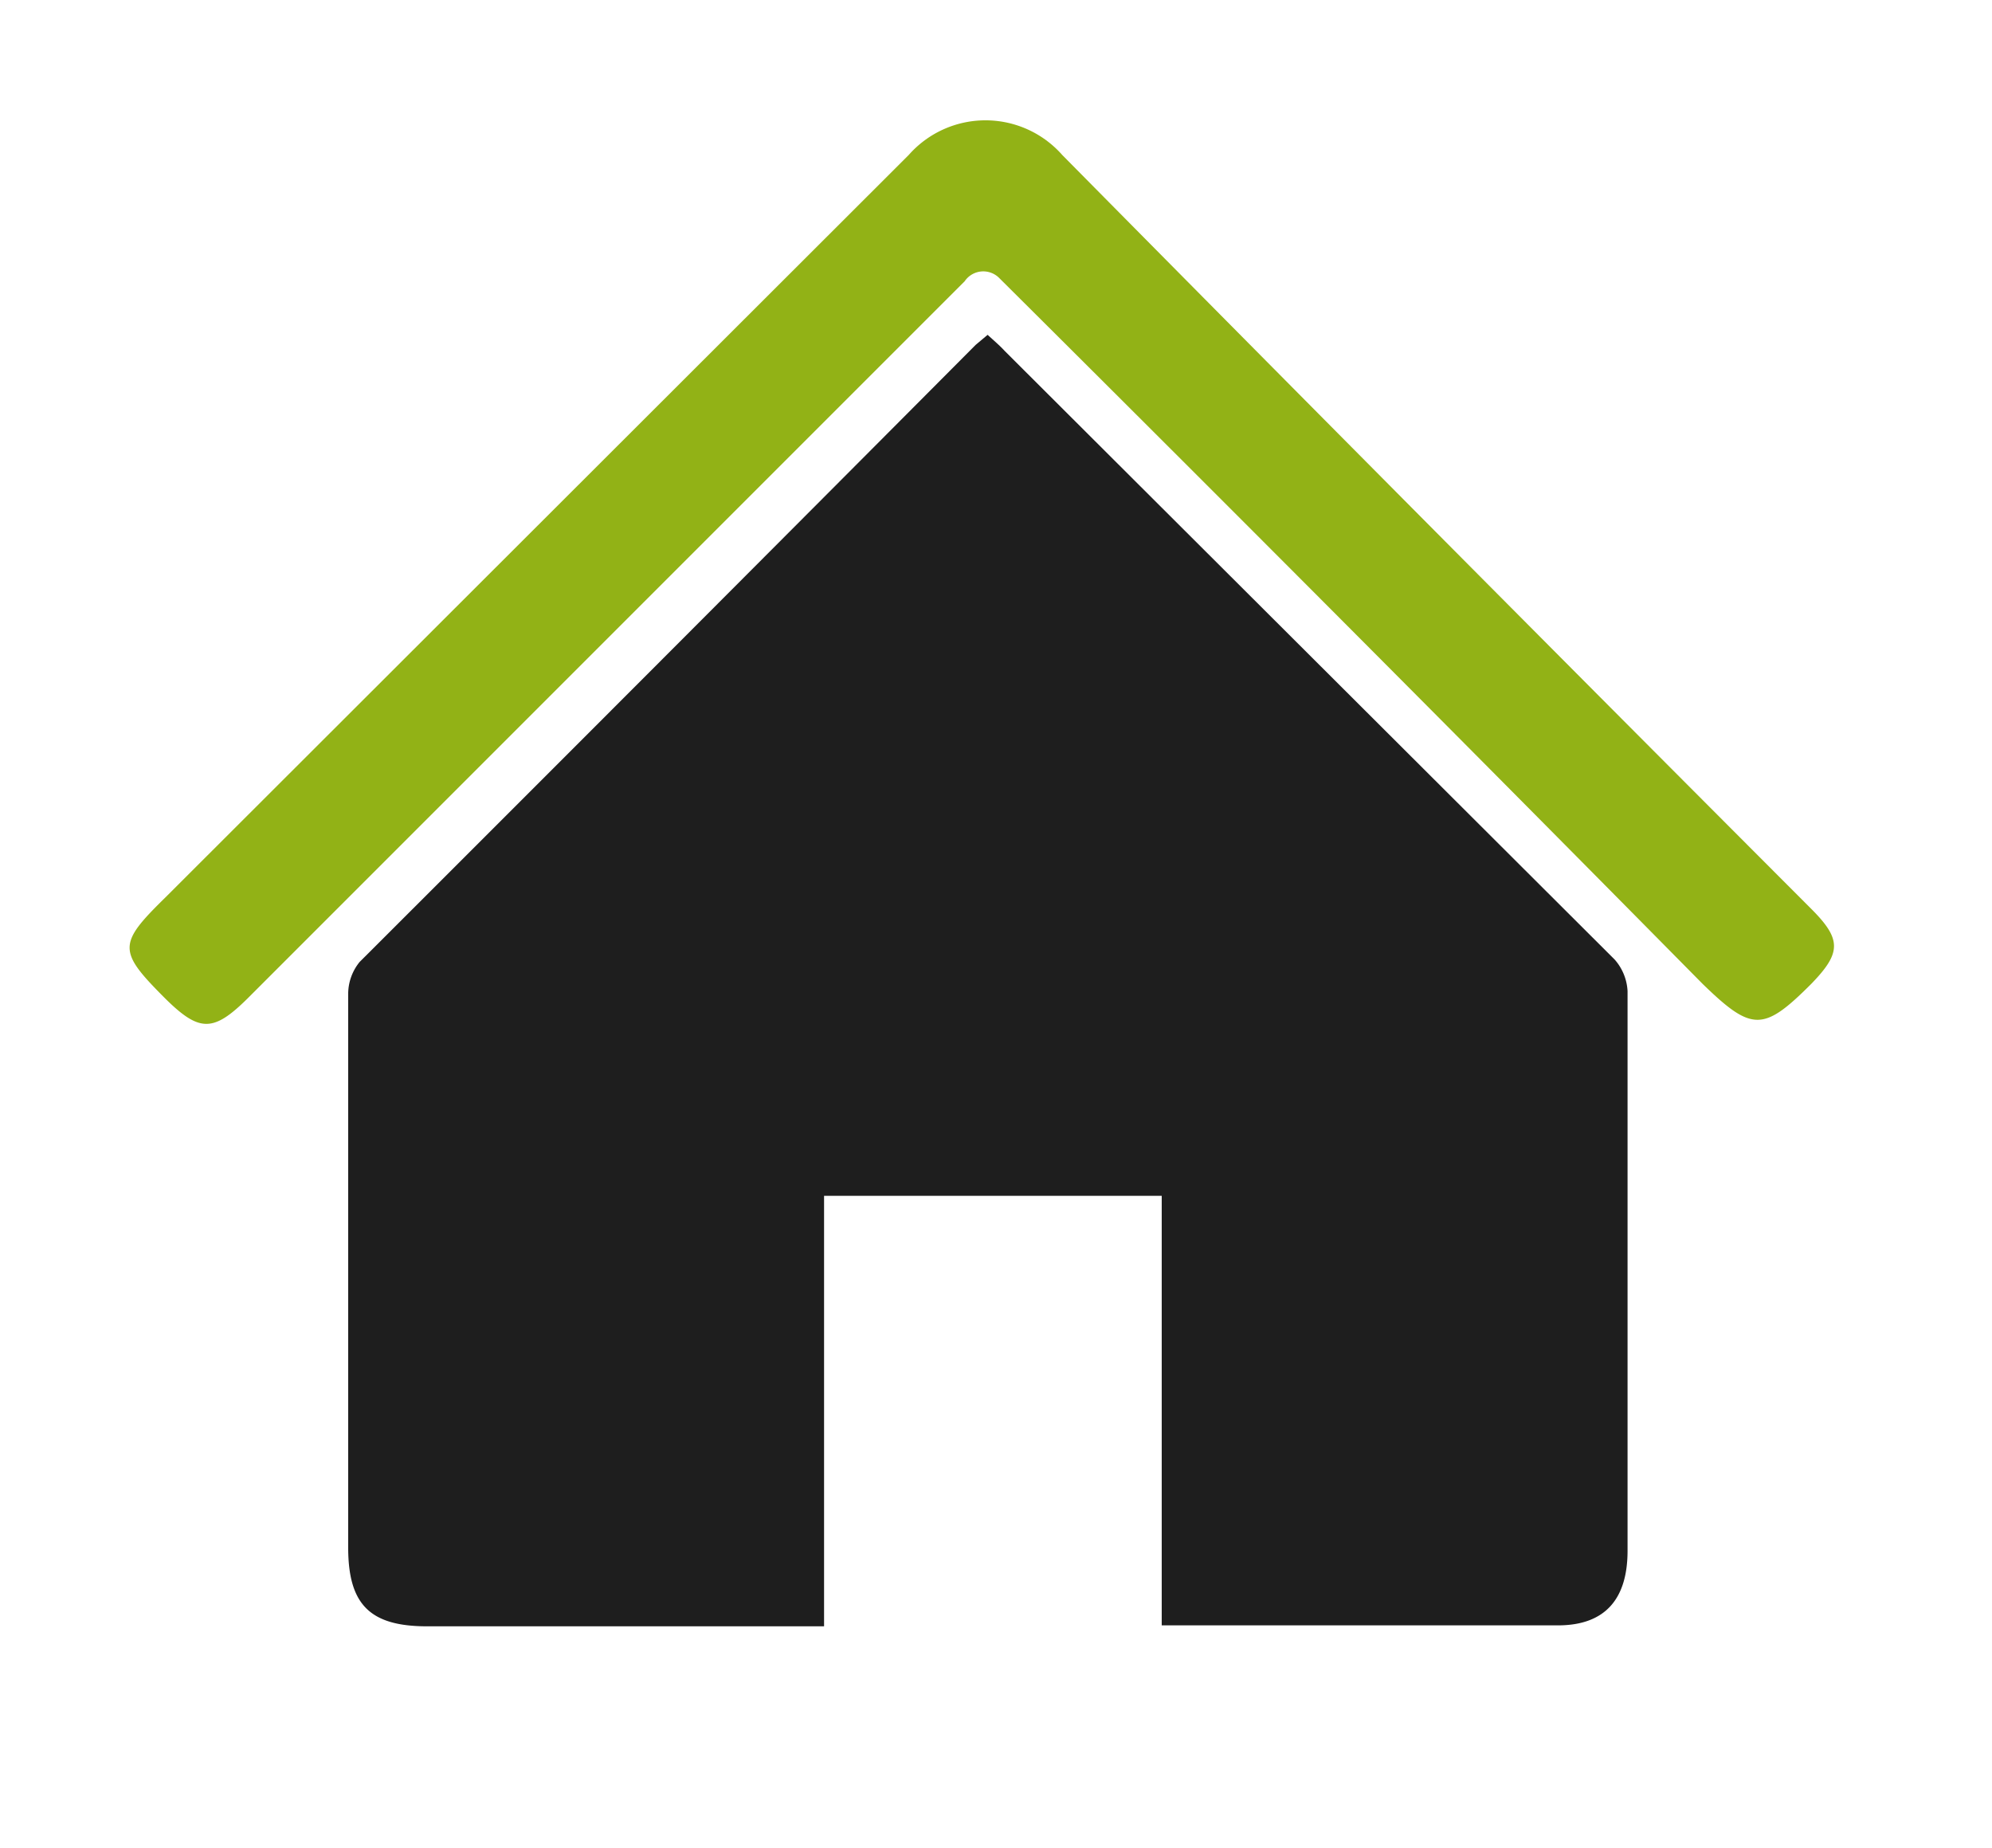 <svg xmlns="http://www.w3.org/2000/svg" viewBox="0 0 41.65 38.64"><defs><style>.cls-1{fill:#1e1e1e;}.cls-2{fill:#92b216;}</style></defs><title>HOMEBUTTON</title><g id="Vrstva_4" data-name="Vrstva 4"><path class="cls-1" d="M17.23,25v9l-.5,0c-2.6,0-5.2,0-7.8,0-1.2,0-1.65-.46-1.65-1.65,0-3.86,0-7.71,0-11.57a1.06,1.06,0,0,1,.24-.67Q14,13.64,20.4,7.21L20.65,7c.13.12.25.22.36.34L33.76,20.06a1.08,1.08,0,0,1,.27.66q0,5.85,0,11.7c0,1-.46,1.55-1.43,1.56-2.69,0-5.38,0-8.07,0l-.24,0V25Z"/><path class="cls-2" d="M20.17,5.88l-15,15c-.71.7-1,.7-1.71,0-1-1-1-1.14,0-2.12L19,3.24a2.14,2.14,0,0,1,3.21,0Q30,11.12,37.87,19c.64.64.63.92,0,1.57-1,1-1.24,1-2.27,0Q28.27,13.15,20.88,5.8A.47.47,0,0,0,20.17,5.88Z"/></g></svg>
